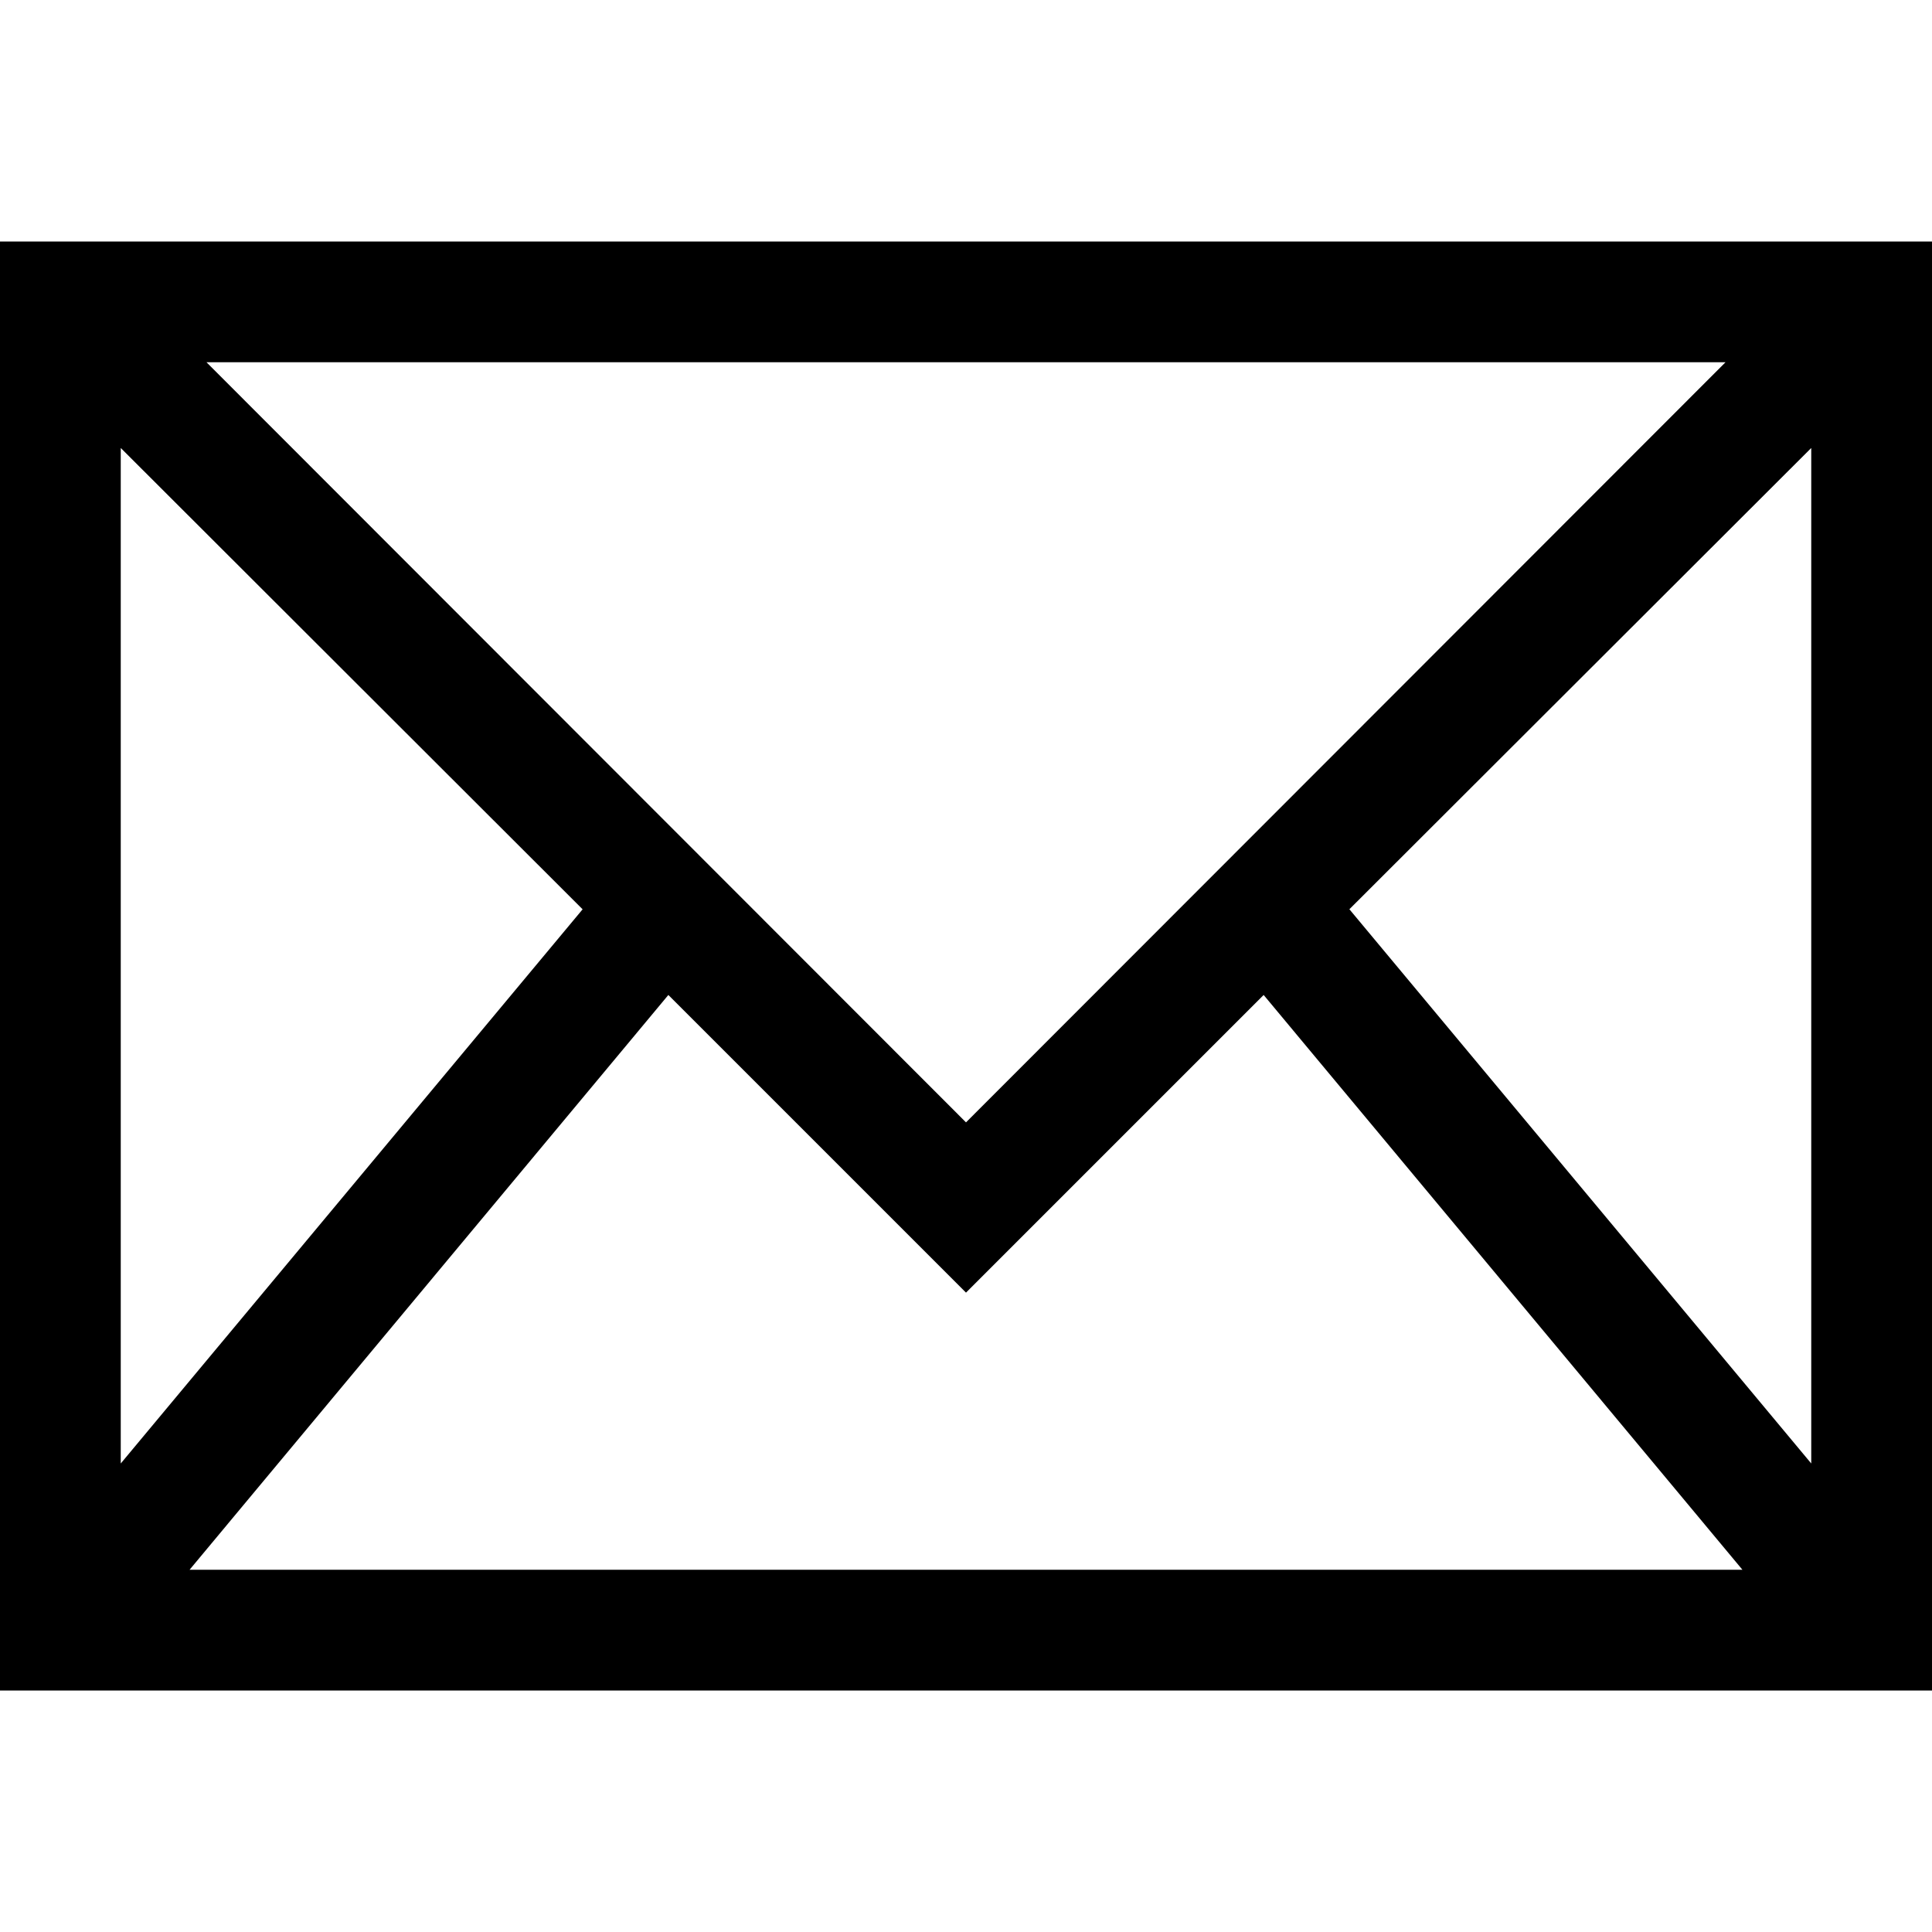 <?xml version="1.0" encoding="utf-8"?>
<!-- Generator: Adobe Illustrator 16.0.0, SVG Export Plug-In . SVG Version: 6.00 Build 0)  -->
<svg xmlns="http://www.w3.org/2000/svg" xmlns:xlink="http://www.w3.org/1999/xlink" version="1.1" id="2571695070_Capa_1_grid" x="0px" y="0px" width="32px" height="32px" viewBox="0 0 32 32" style="enable-background:new 0 0 32 32;" xml:space="preserve">
<path d="M0,4v24h32V4H0z M28.58,6L16,18.59L3.42,6H28.58z M2,7.42l7.65,7.641L2,24.24V7.42z M3.14,26l7.93-9.52L16,21.41l4.93-4.93  l7.93,9.52H3.14z M30,24.24l-7.65-9.18L30,7.42V24.24z"/>
</svg>
